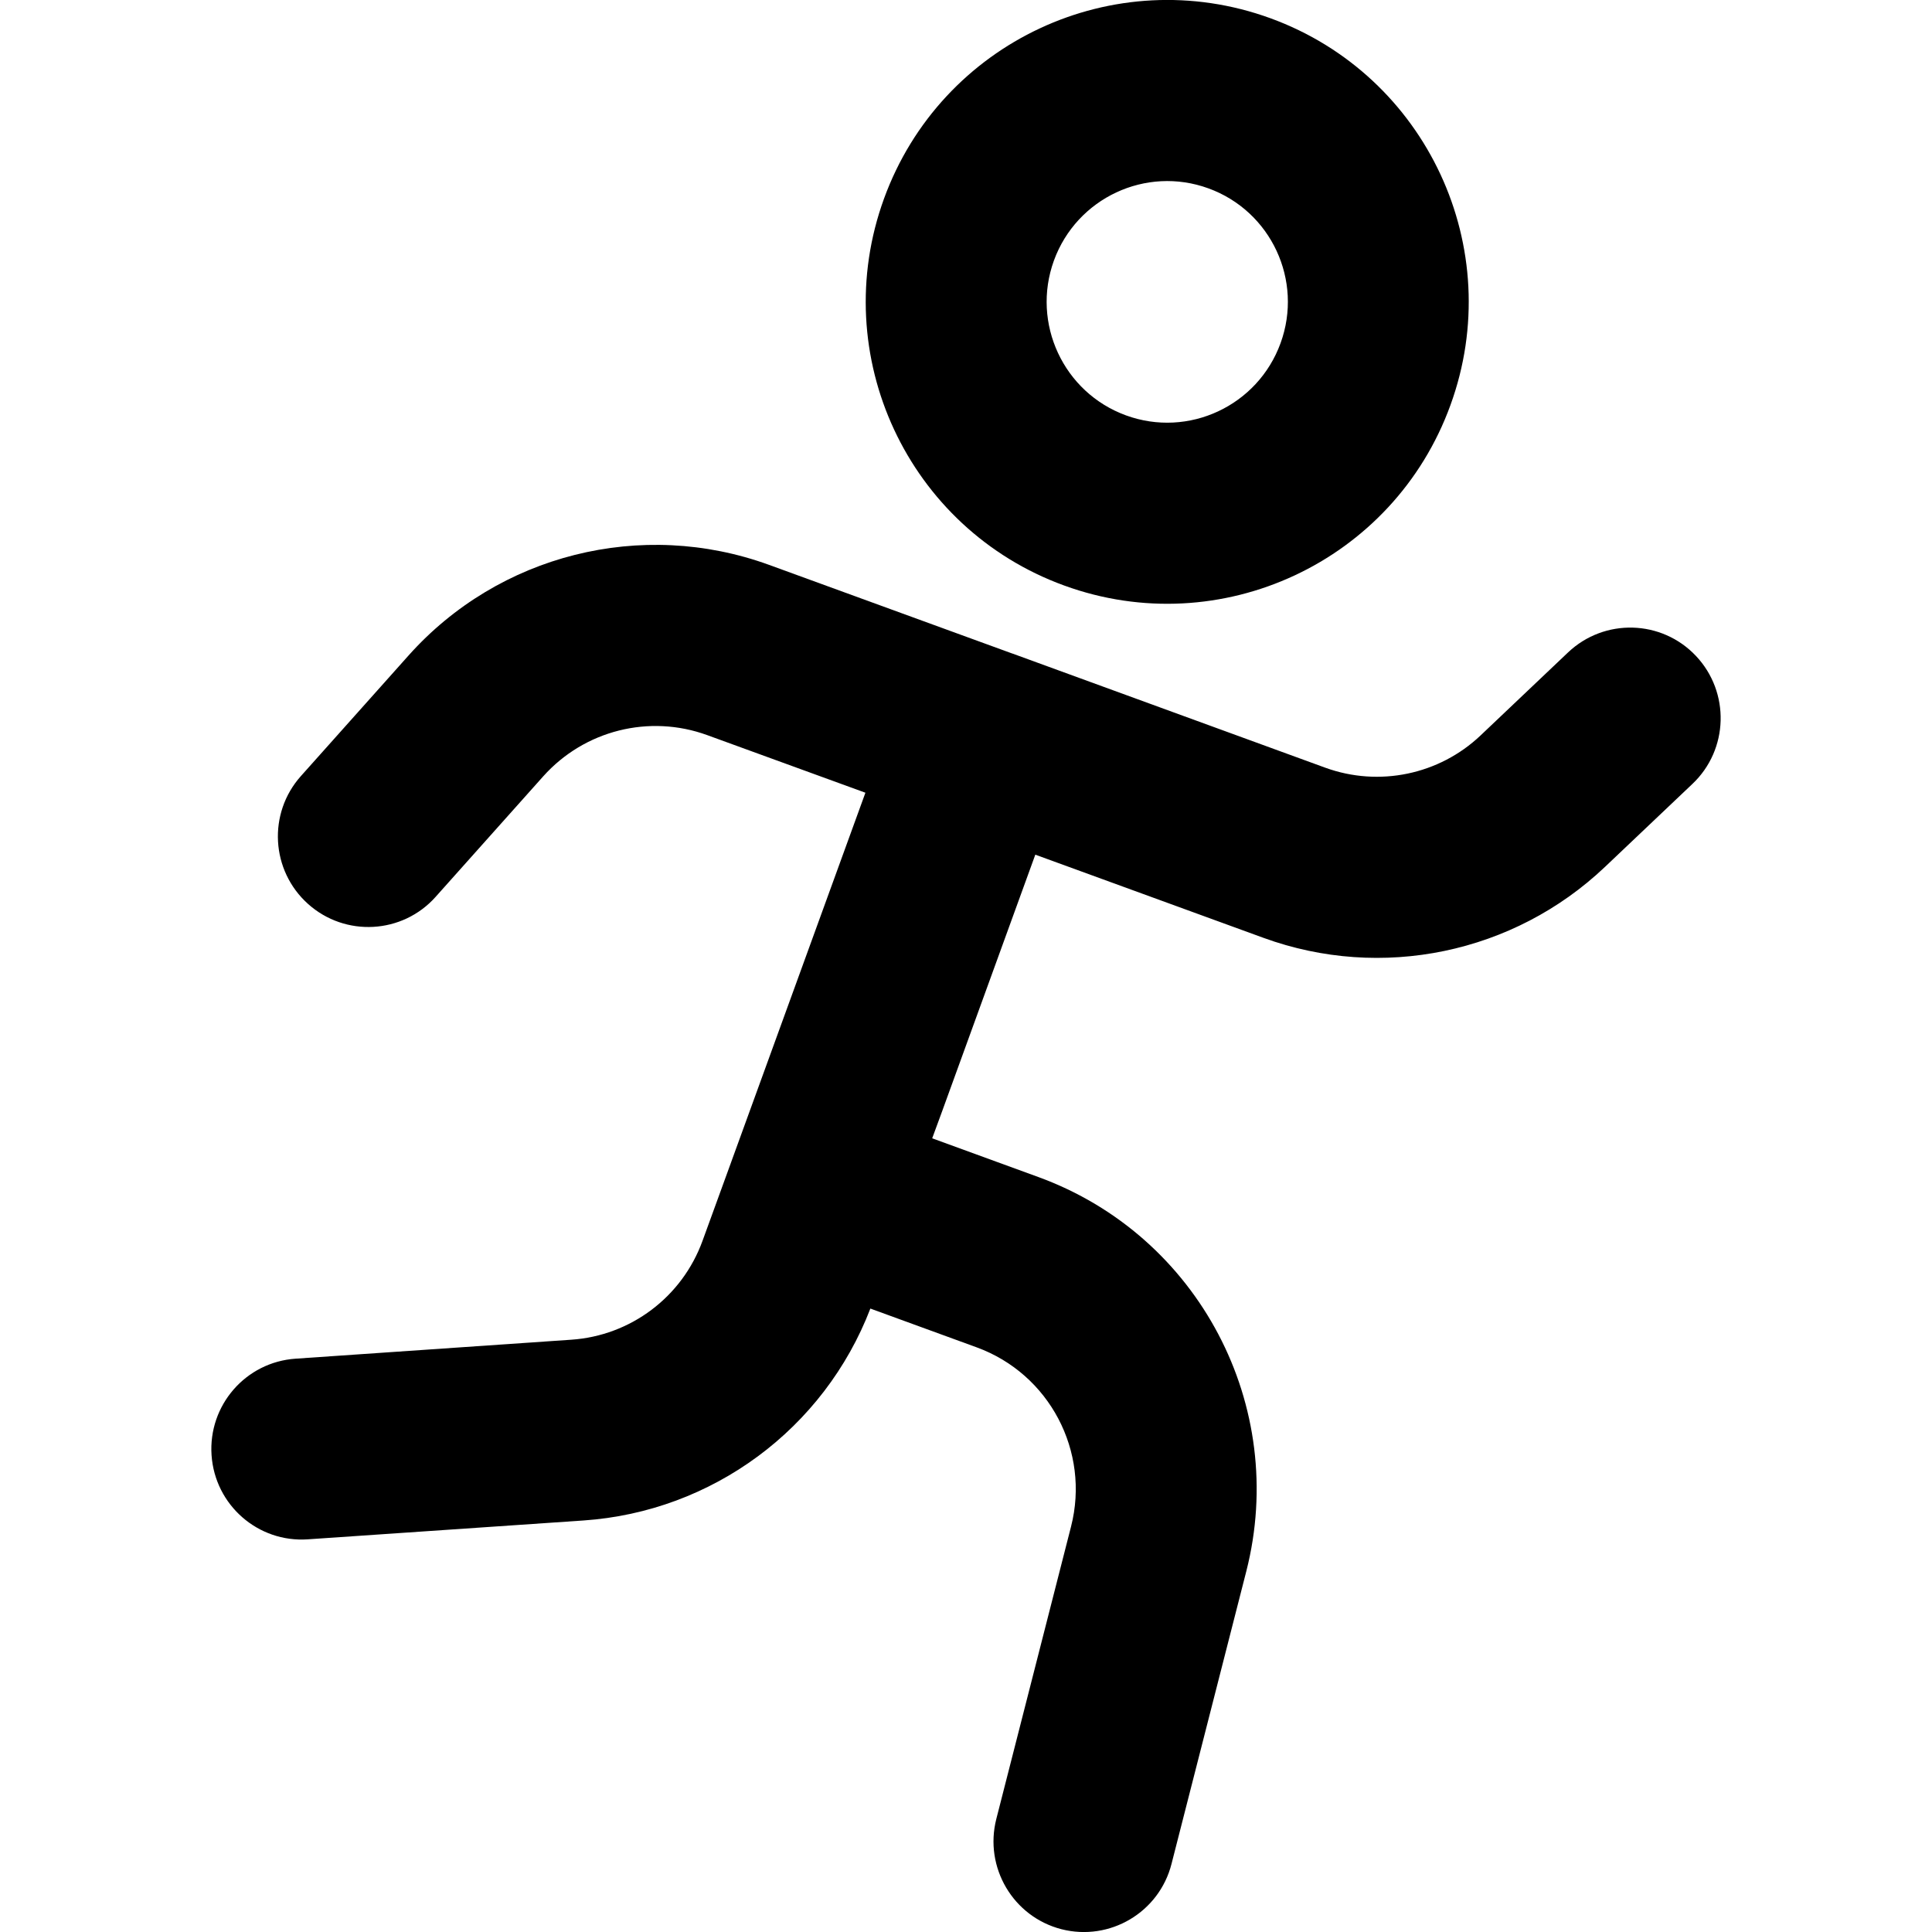 <svg viewBox="0 0 16 16" xmlns="http://www.w3.org/2000/svg"><g clip-path="url(#clip0_33_62)"><path fill-rule="evenodd" clip-rule="evenodd" d="M12.012 3.355C11.541 4.652 10.108 5.321 8.813 4.849C7.517 4.377 6.849 2.942 7.321 1.645C7.793 0.348 9.225 -0.321 10.521 0.151C11.816 0.623 12.484 2.058 12.012 3.355ZM10.605 2.842C10.416 3.361 9.843 3.629 9.325 3.44C8.807 3.251 8.54 2.677 8.728 2.158C8.917 1.639 9.49 1.371 10.008 1.56C10.527 1.749 10.794 2.323 10.605 2.842Z"/><path d="M14.045 5.432C14.329 5.733 14.316 6.208 14.016 6.492L13.291 7.18C12.536 7.896 11.441 8.123 10.464 7.767L8.574 7.078L7.807 9.19L7.806 9.193L7.72 9.427L8.6 9.748C9.927 10.232 10.671 11.644 10.321 13.014L9.702 15.436C9.6 15.837 9.192 16.079 8.791 15.977C8.39 15.874 8.149 15.465 8.251 15.064L8.87 12.642C9.029 12.02 8.691 11.378 8.088 11.158L7.208 10.837C6.825 11.833 5.899 12.519 4.832 12.592L2.55 12.748C2.137 12.777 1.78 12.464 1.752 12.051C1.724 11.638 2.035 11.28 2.448 11.252L4.73 11.095C5.223 11.062 5.649 10.741 5.818 10.276L6.056 9.622L6.057 9.619L7.167 6.565L5.857 6.088C5.377 5.913 4.84 6.048 4.499 6.429L3.608 7.427C3.333 7.736 2.859 7.762 2.551 7.486C2.243 7.21 2.216 6.736 2.492 6.427L3.383 5.429C4.131 4.591 5.314 4.294 6.369 4.678L8.377 5.41L8.383 5.412L8.389 5.414L10.976 6.358C11.42 6.519 11.918 6.416 12.261 6.091L12.986 5.403C13.287 5.118 13.761 5.131 14.045 5.432Z"/></g><defs><clipPath><rect/></clipPath></defs></svg>
